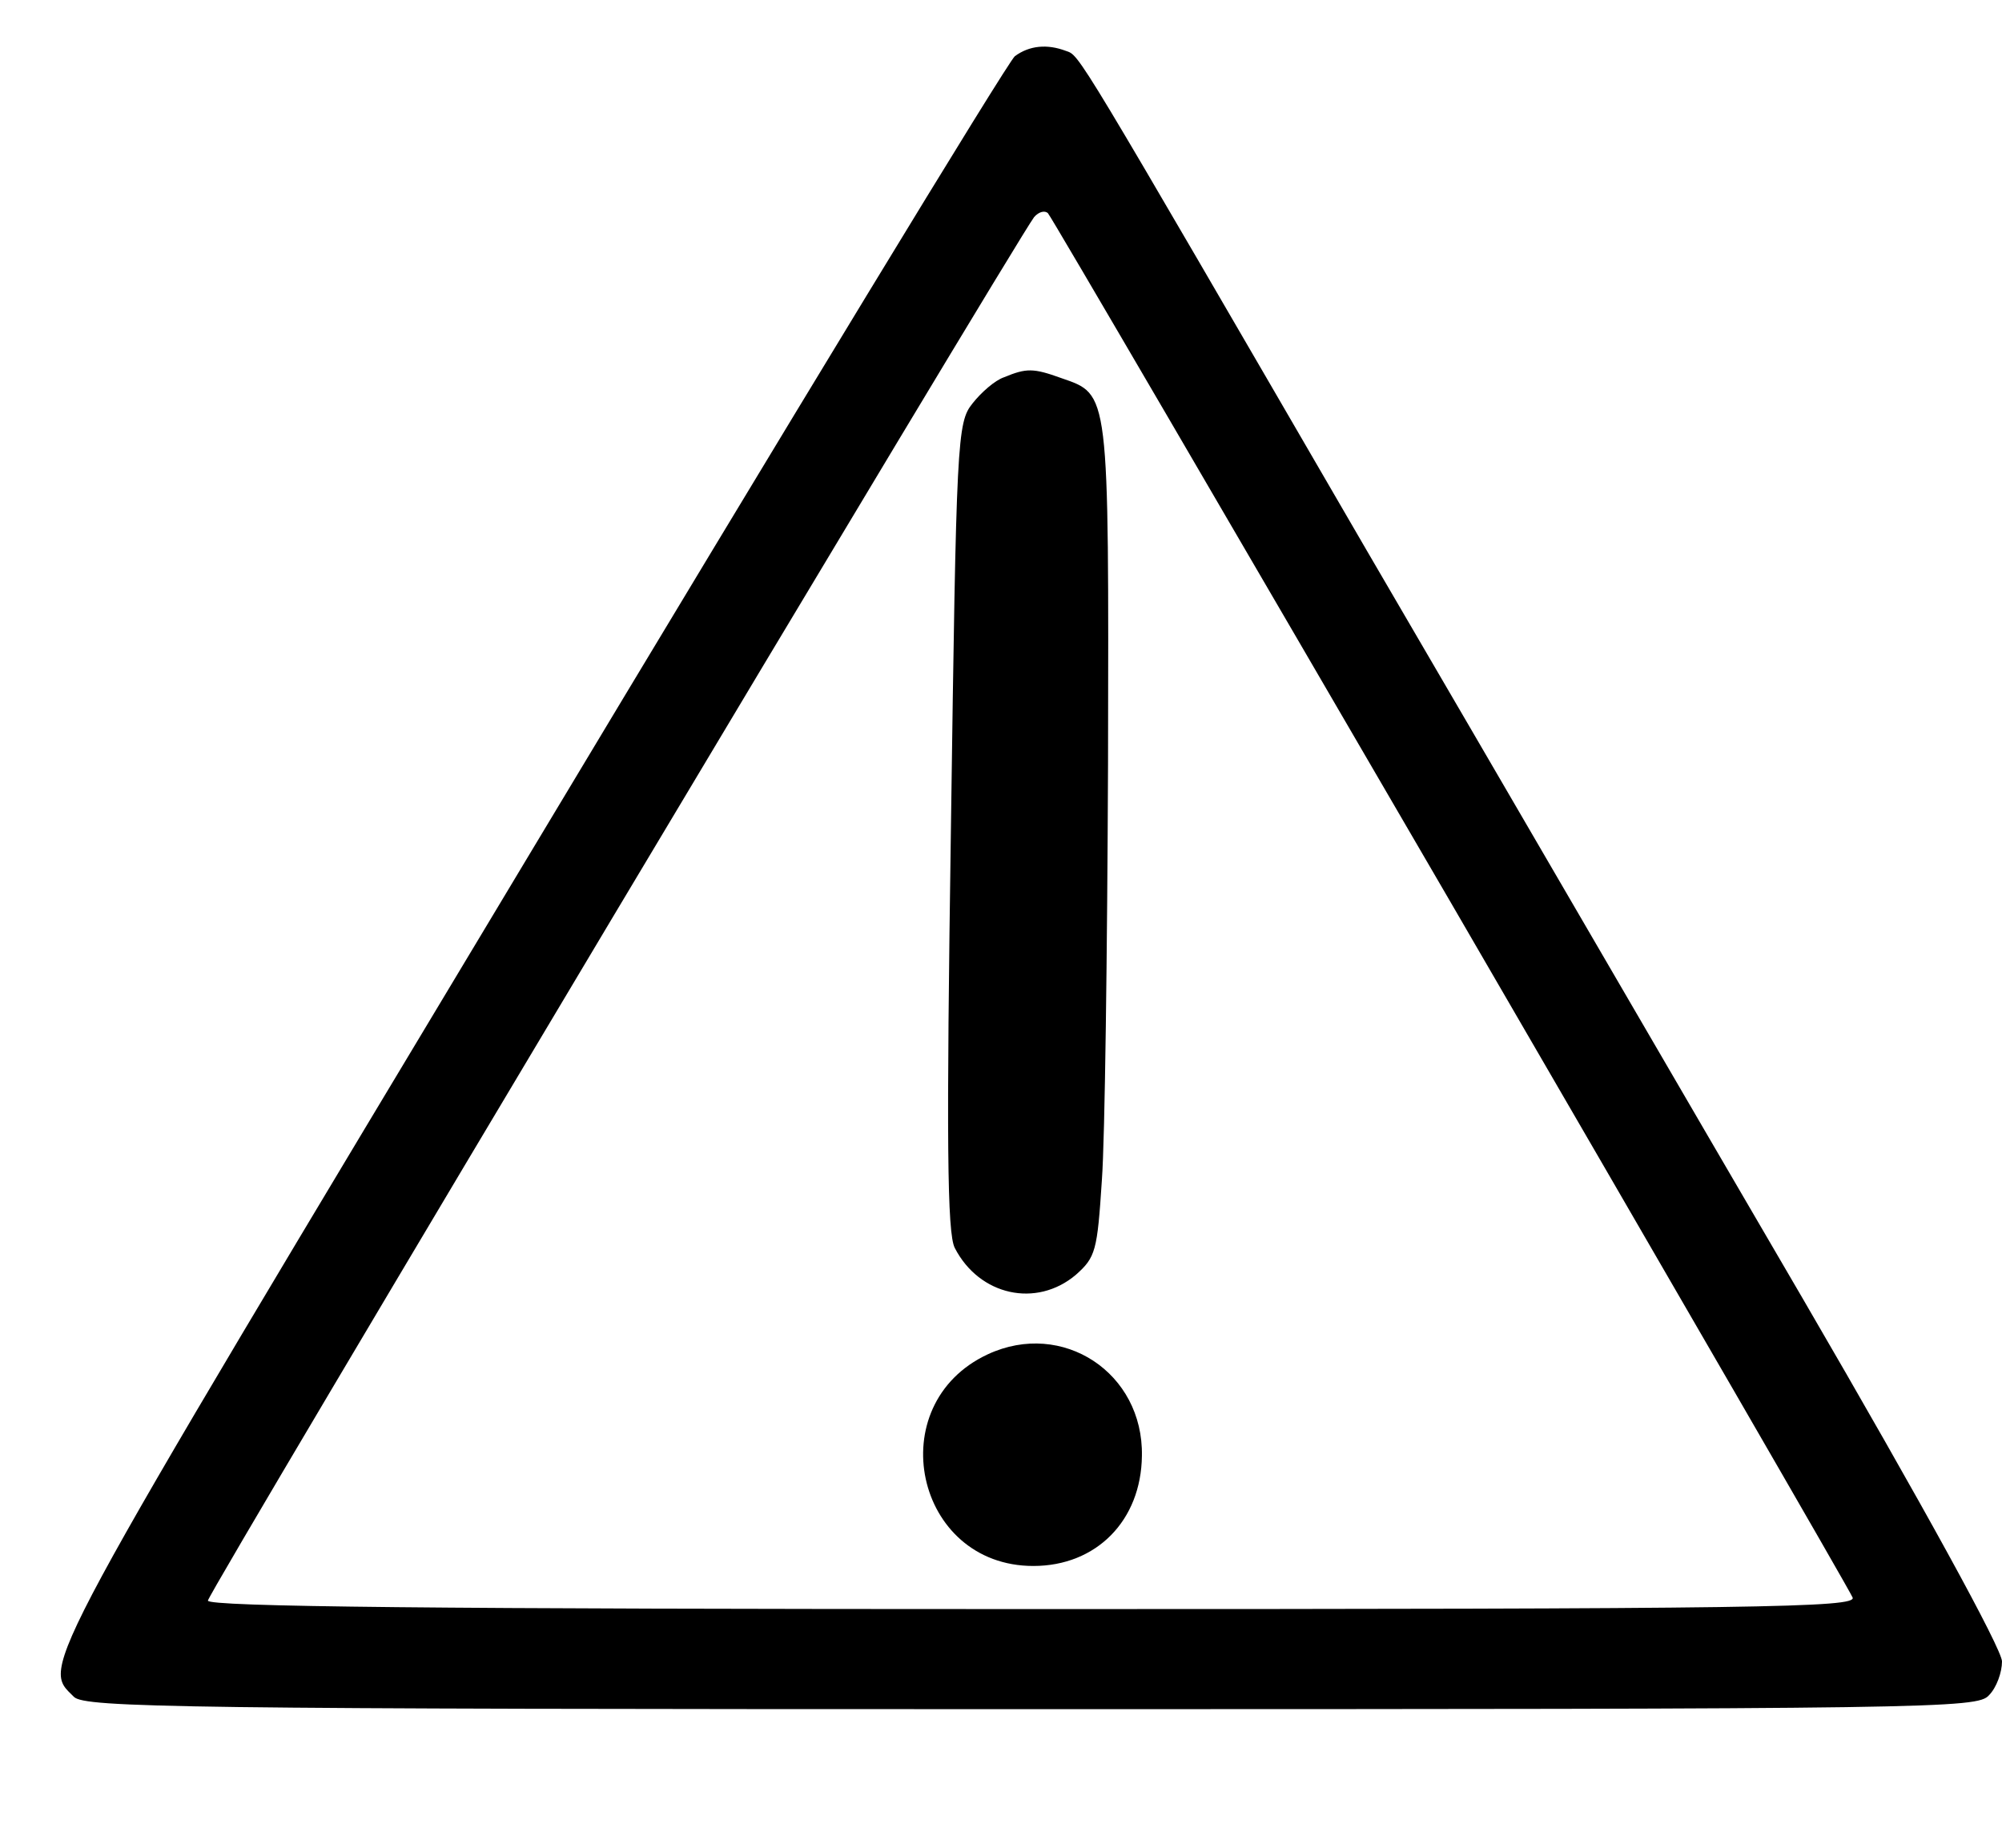 <?xml version="1.0" standalone="no"?>
<!DOCTYPE svg PUBLIC "-//W3C//DTD SVG 20010904//EN"
 "http://www.w3.org/TR/2001/REC-SVG-20010904/DTD/svg10.dtd">
<svg version="1.0" xmlns="http://www.w3.org/2000/svg"
 width="260pt" height="240pt" viewBox="0 0 260 240"
 preserveAspectRatio="xMidYMid meet">

<g transform="translate(0,240) scale(0.1,-0.1)"
fill="#000000" stroke="none">
<path d="M1318 2327 c-9 -7 -294 -476 -633 -1041 -646 -1076 -631 -1048 -589
-1090 14 -14 141 -16 1243 -16 1177 0 1229 1 1244 18 10 10 17 30 17 44 0 16
-102 202 -258 470 -142 243 -397 682 -567 973 -385 663 -372 642 -391 649 -24
9 -47 7 -66 -7z m566 -1099 c284 -489 519 -895 522 -903 5 -13 -116 -15 -1065
-15 -773 0 -1071 3 -1071 11 0 10 1048 1764 1073 1797 6 7 14 9 18 5 4 -4 239
-407 523 -895z"/>
<path d="M1304 1910 c-12 -4 -30 -20 -41 -34 -20 -25 -21 -45 -28 -549 -6
-408 -5 -529 5 -548 32 -62 106 -78 157 -35 26 23 28 31 34 123 4 54 7 297 8
541 1 488 2 479 -61 501 -36 13 -45 13 -74 1z"/>
<path d="M1283 641 c-140 -65 -95 -275 59 -275 82 0 140 59 141 143 2 108
-103 177 -200 132z"/>
</g>
</svg>
